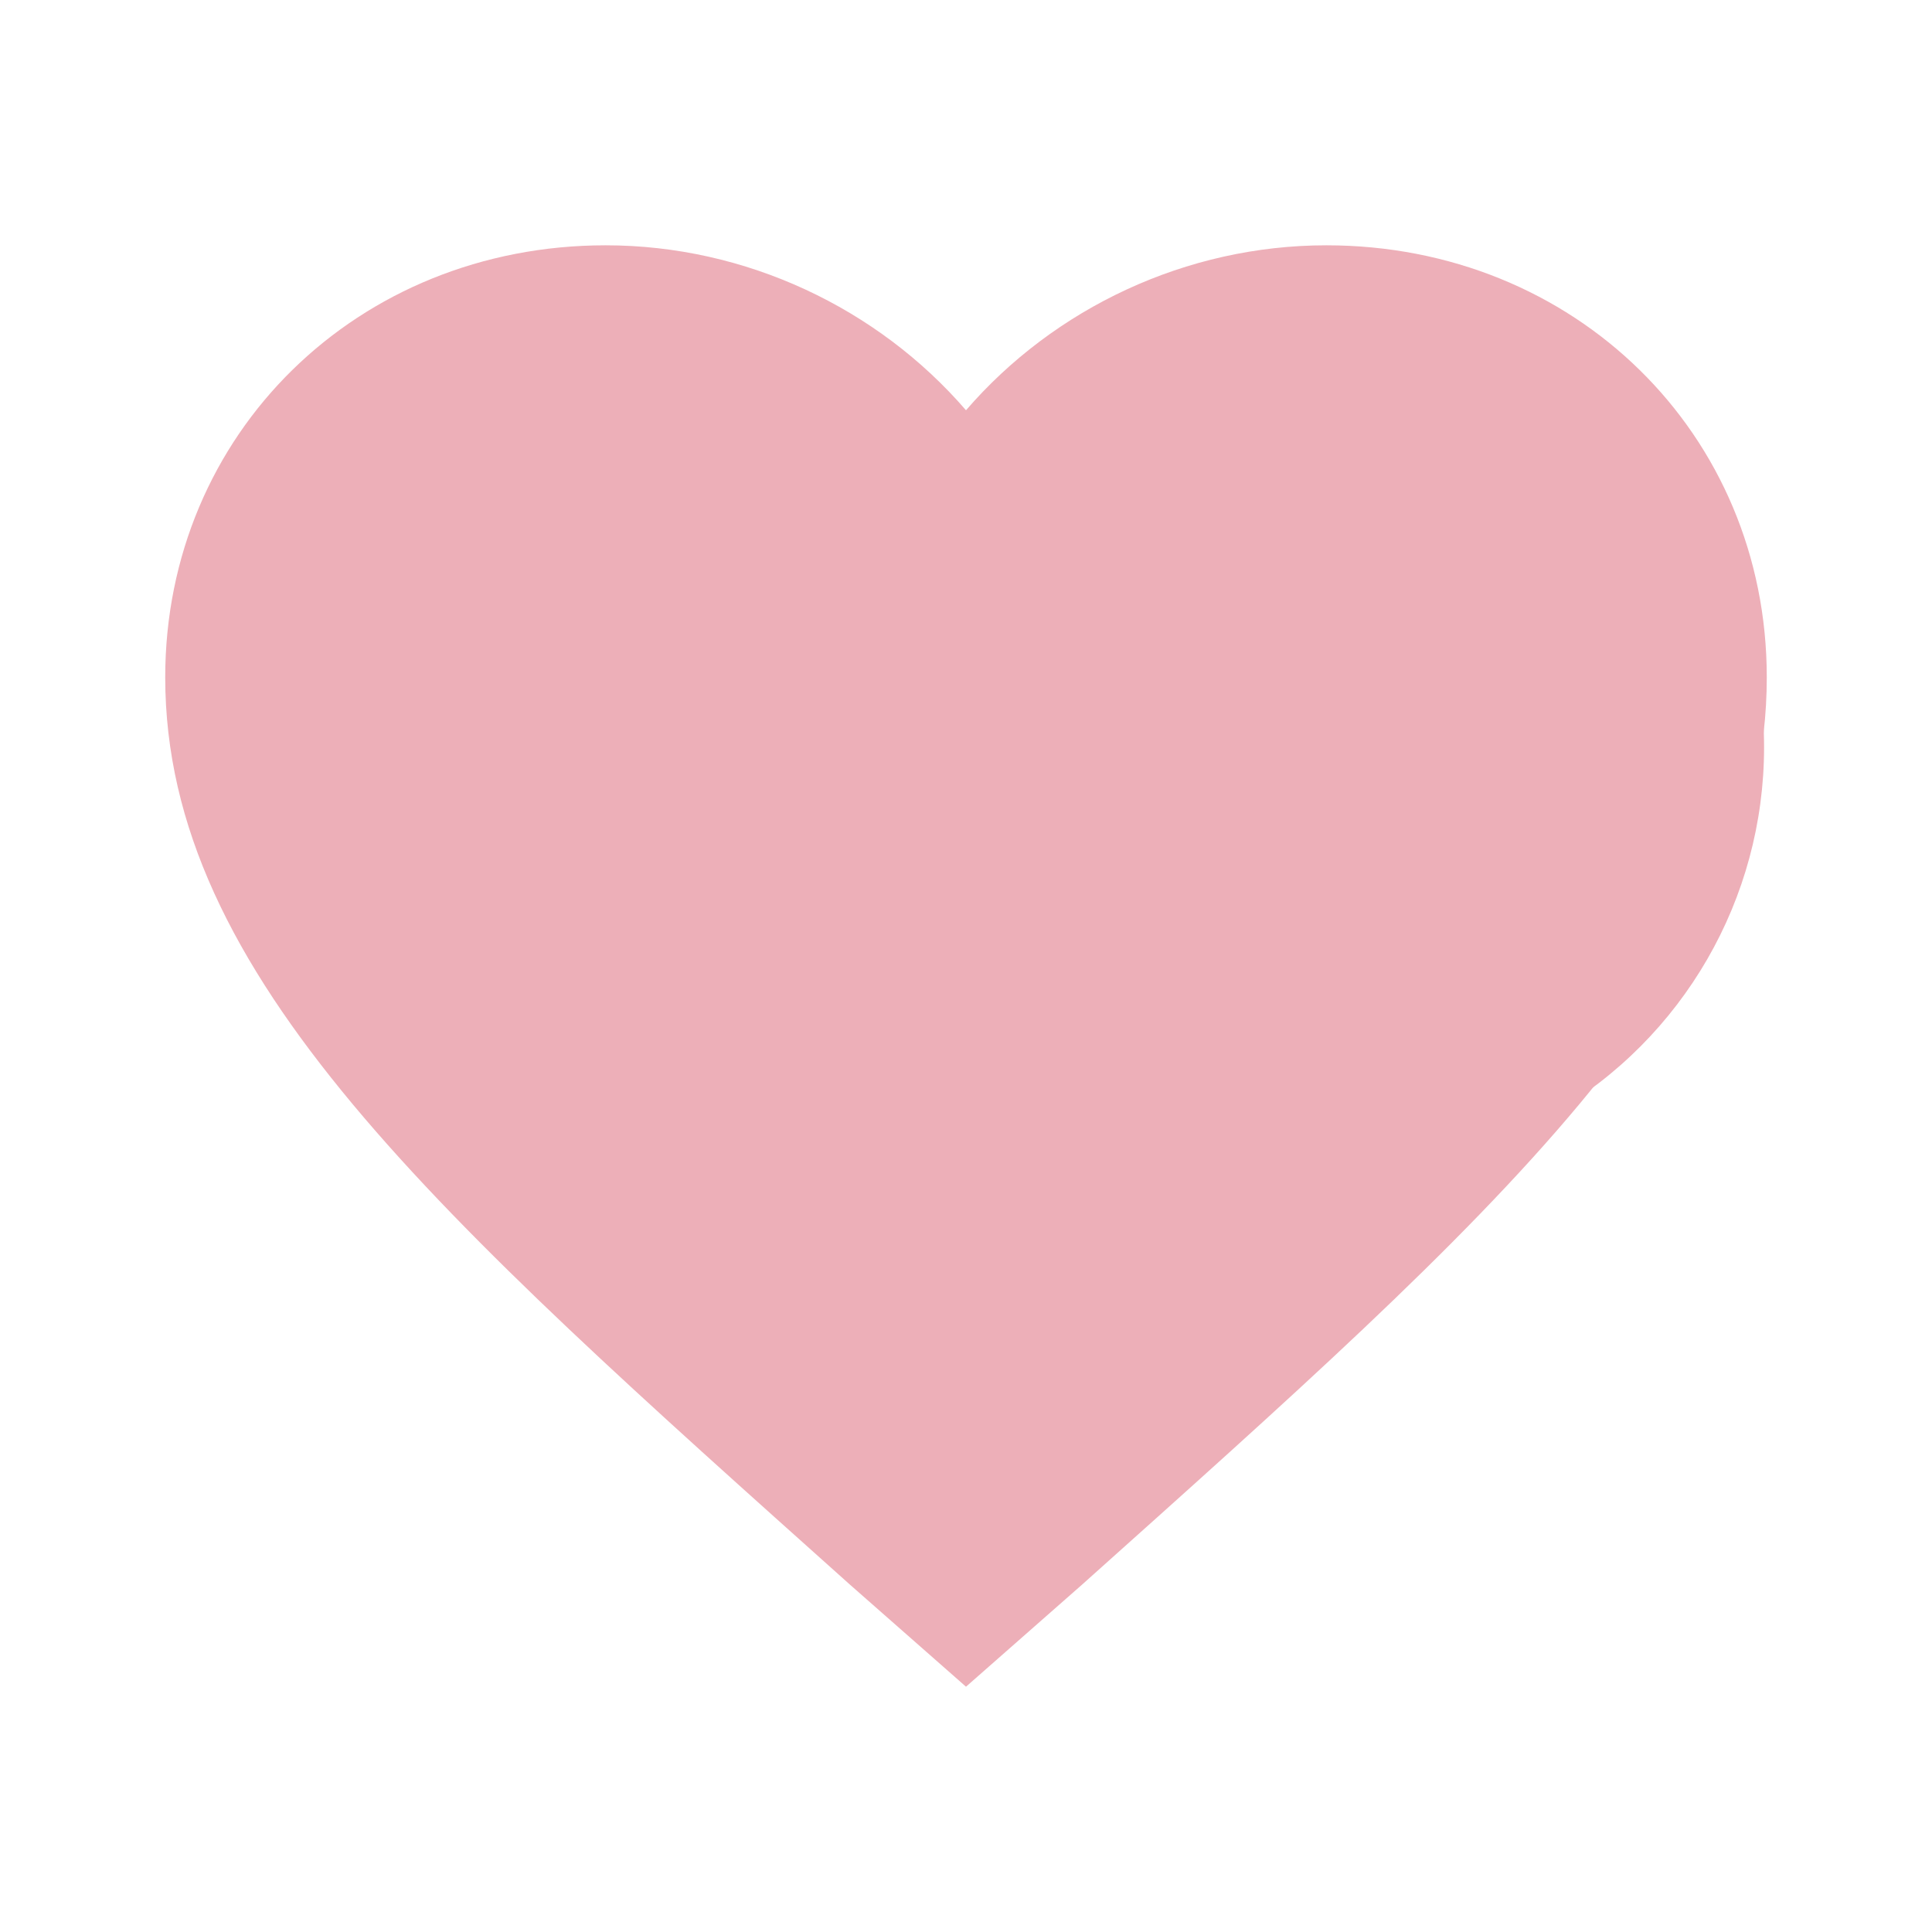 <?xml version="1.0" encoding="UTF-8" standalone="no" ?>
<!DOCTYPE svg PUBLIC "-//W3C//DTD SVG 1.1//EN" "http://www.w3.org/Graphics/SVG/1.1/DTD/svg11.dtd">
<svg xmlns="http://www.w3.org/2000/svg" xmlns:xlink="http://www.w3.org/1999/xlink" version="1.1" width="1080" height="1080" viewBox="0 0 1080 1080" xml:space="preserve">
<desc>Created with Fabric.js 5.2.4</desc>
<defs>
</defs>
<g transform="matrix(1 0 0 1 540 540)" id="dfb40848-55da-4b58-b1bc-41ad9d622d08"  >
<rect style="stroke: none; stroke-width: 1; stroke-dasharray: none; stroke-linecap: butt; stroke-dashoffset: 0; stroke-linejoin: miter; stroke-miterlimit: 4; fill: rgb(255,255,255); fill-rule: nonzero; opacity: 1; visibility: hidden;" vector-effect="non-scaling-stroke"  x="-540" y="-540" rx="0" ry="0" width="1080" height="1080" />
</g>
<g transform="matrix(1 0 0 1 540 540)" id="5c25cbad-c4a9-4ea8-827d-b45c9d3b8ab7"  >
</g>
<g transform="matrix(1 0 0 1 540 540)" id="7e3f61b9-1bde-4beb-ac3c-5fd023cce02a"  >
<path style="stroke: rgb(0,0,0); stroke-width: 0; stroke-dasharray: none; stroke-linecap: butt; stroke-dashoffset: 0; stroke-linejoin: miter; stroke-miterlimit: 4; fill: rgb(237,175,184); fill-rule: nonzero; opacity: 1;" vector-effect="non-scaling-stroke"  transform=" translate(-512.64, -511.14)" d="M 714.077 108.266 C 635.741 108.266 561.906 143.391 512.639 200.481 C 463.372 143.39 389.539 108.266 311.201 108.266 C 172.407 108.266 65 213.64 65 349.768 C 65 516.628 217.172 650.548 447.723 856.925 L 512.639 914.017 L 577.556 856.925 C 808.108 650.548 960.279 516.628 960.279 349.768 C 960.279 213.64 852.872 108.266 714.077 108.266 L 714.077 108.266 z M 540.268 799.156 L 531.175 807.287 L 512.64 823.593 L 494.106 807.287 L 485.057 799.156 C 376.513 702.044 282.832 618.177 220.845 543.184 C 160.693 470.333 133.852 410.683 133.852 349.767 C 133.852 301.789 151.994 257.595 184.911 225.312 C 217.698 193.138 262.549 175.41 311.203 175.41 C 367.464 175.41 423.07 200.94 459.966 243.694 L 512.642 304.807 L 565.32 243.694 C 602.215 200.94 657.82 175.41 714.08 175.41 C 762.735 175.41 807.587 193.138 840.372 225.312 C 873.29 257.595 891.431 301.789 891.431 349.767 C 891.431 410.682 864.59 470.332 804.439 543.184 C 742.449 618.177 648.767 702.044 540.268 799.156 L 540.268 799.156 z M 540.268 799.156" stroke-linecap="round" />
</g>
<g transform="matrix(6.87 0 0 6.87 377.09 418.22)" id="83b56404-9c0e-4271-9d06-d5af3730406d"  >
<circle style="stroke: rgb(0,0,0); stroke-width: 0; stroke-dasharray: none; stroke-linecap: butt; stroke-dashoffset: 0; stroke-linejoin: miter; stroke-miterlimit: 4; fill: rgb(237,175,184); fill-rule: nonzero; opacity: 1;" vector-effect="non-scaling-stroke"  cx="0" cy="0" r="35" />
</g>
<g transform="matrix(6.77 0 0 6.77 749.18 417.71)" id="afa44a35-6bea-45f8-9fc2-a1c7239f41c9"  >
<circle style="stroke: rgb(0,0,0); stroke-width: 0; stroke-dasharray: none; stroke-linecap: butt; stroke-dashoffset: 0; stroke-linejoin: miter; stroke-miterlimit: 4; fill: rgb(237,175,184); fill-rule: nonzero; opacity: 1;" vector-effect="non-scaling-stroke"  cx="0" cy="0" r="35" />
</g>
<g transform="matrix(-5.96 0 0 -5.96 540 717.01)" id="6b7ae7b1-aa7a-4d8c-b93a-dba2d176d1bf"  >
<polygon style="stroke: rgb(0,0,0); stroke-width: 0; stroke-dasharray: none; stroke-linecap: butt; stroke-dashoffset: 0; stroke-linejoin: miter; stroke-miterlimit: 4; fill: rgb(237,175,184); fill-rule: nonzero; opacity: 1;" vector-effect="non-scaling-stroke"  points="-37.43,32.41 0,-32.41 37.43,32.41 " />
</g>
<g transform="matrix(-5.67 1.85 -1.85 -5.67 475.08 696.77)"  >
<polygon style="stroke: rgb(0,0,0); stroke-width: 0; stroke-dasharray: none; stroke-linecap: butt; stroke-dashoffset: 0; stroke-linejoin: miter; stroke-miterlimit: 4; fill: rgb(237,175,184); fill-rule: nonzero; opacity: 1;" vector-effect="non-scaling-stroke"  points="-37.43,32.41 0,-32.41 37.43,32.41 " />
</g>
<g transform="matrix(-5.55 -2.17 2.17 -5.55 583.42 704.98)"  >
<polygon style="stroke: rgb(0,0,0); stroke-width: 0; stroke-dasharray: none; stroke-linecap: butt; stroke-dashoffset: 0; stroke-linejoin: miter; stroke-miterlimit: 4; fill: rgb(237,175,184); fill-rule: nonzero; opacity: 1;" vector-effect="non-scaling-stroke"  points="-37.43,32.41 0,-32.41 37.43,32.41 " />
</g>
</svg>